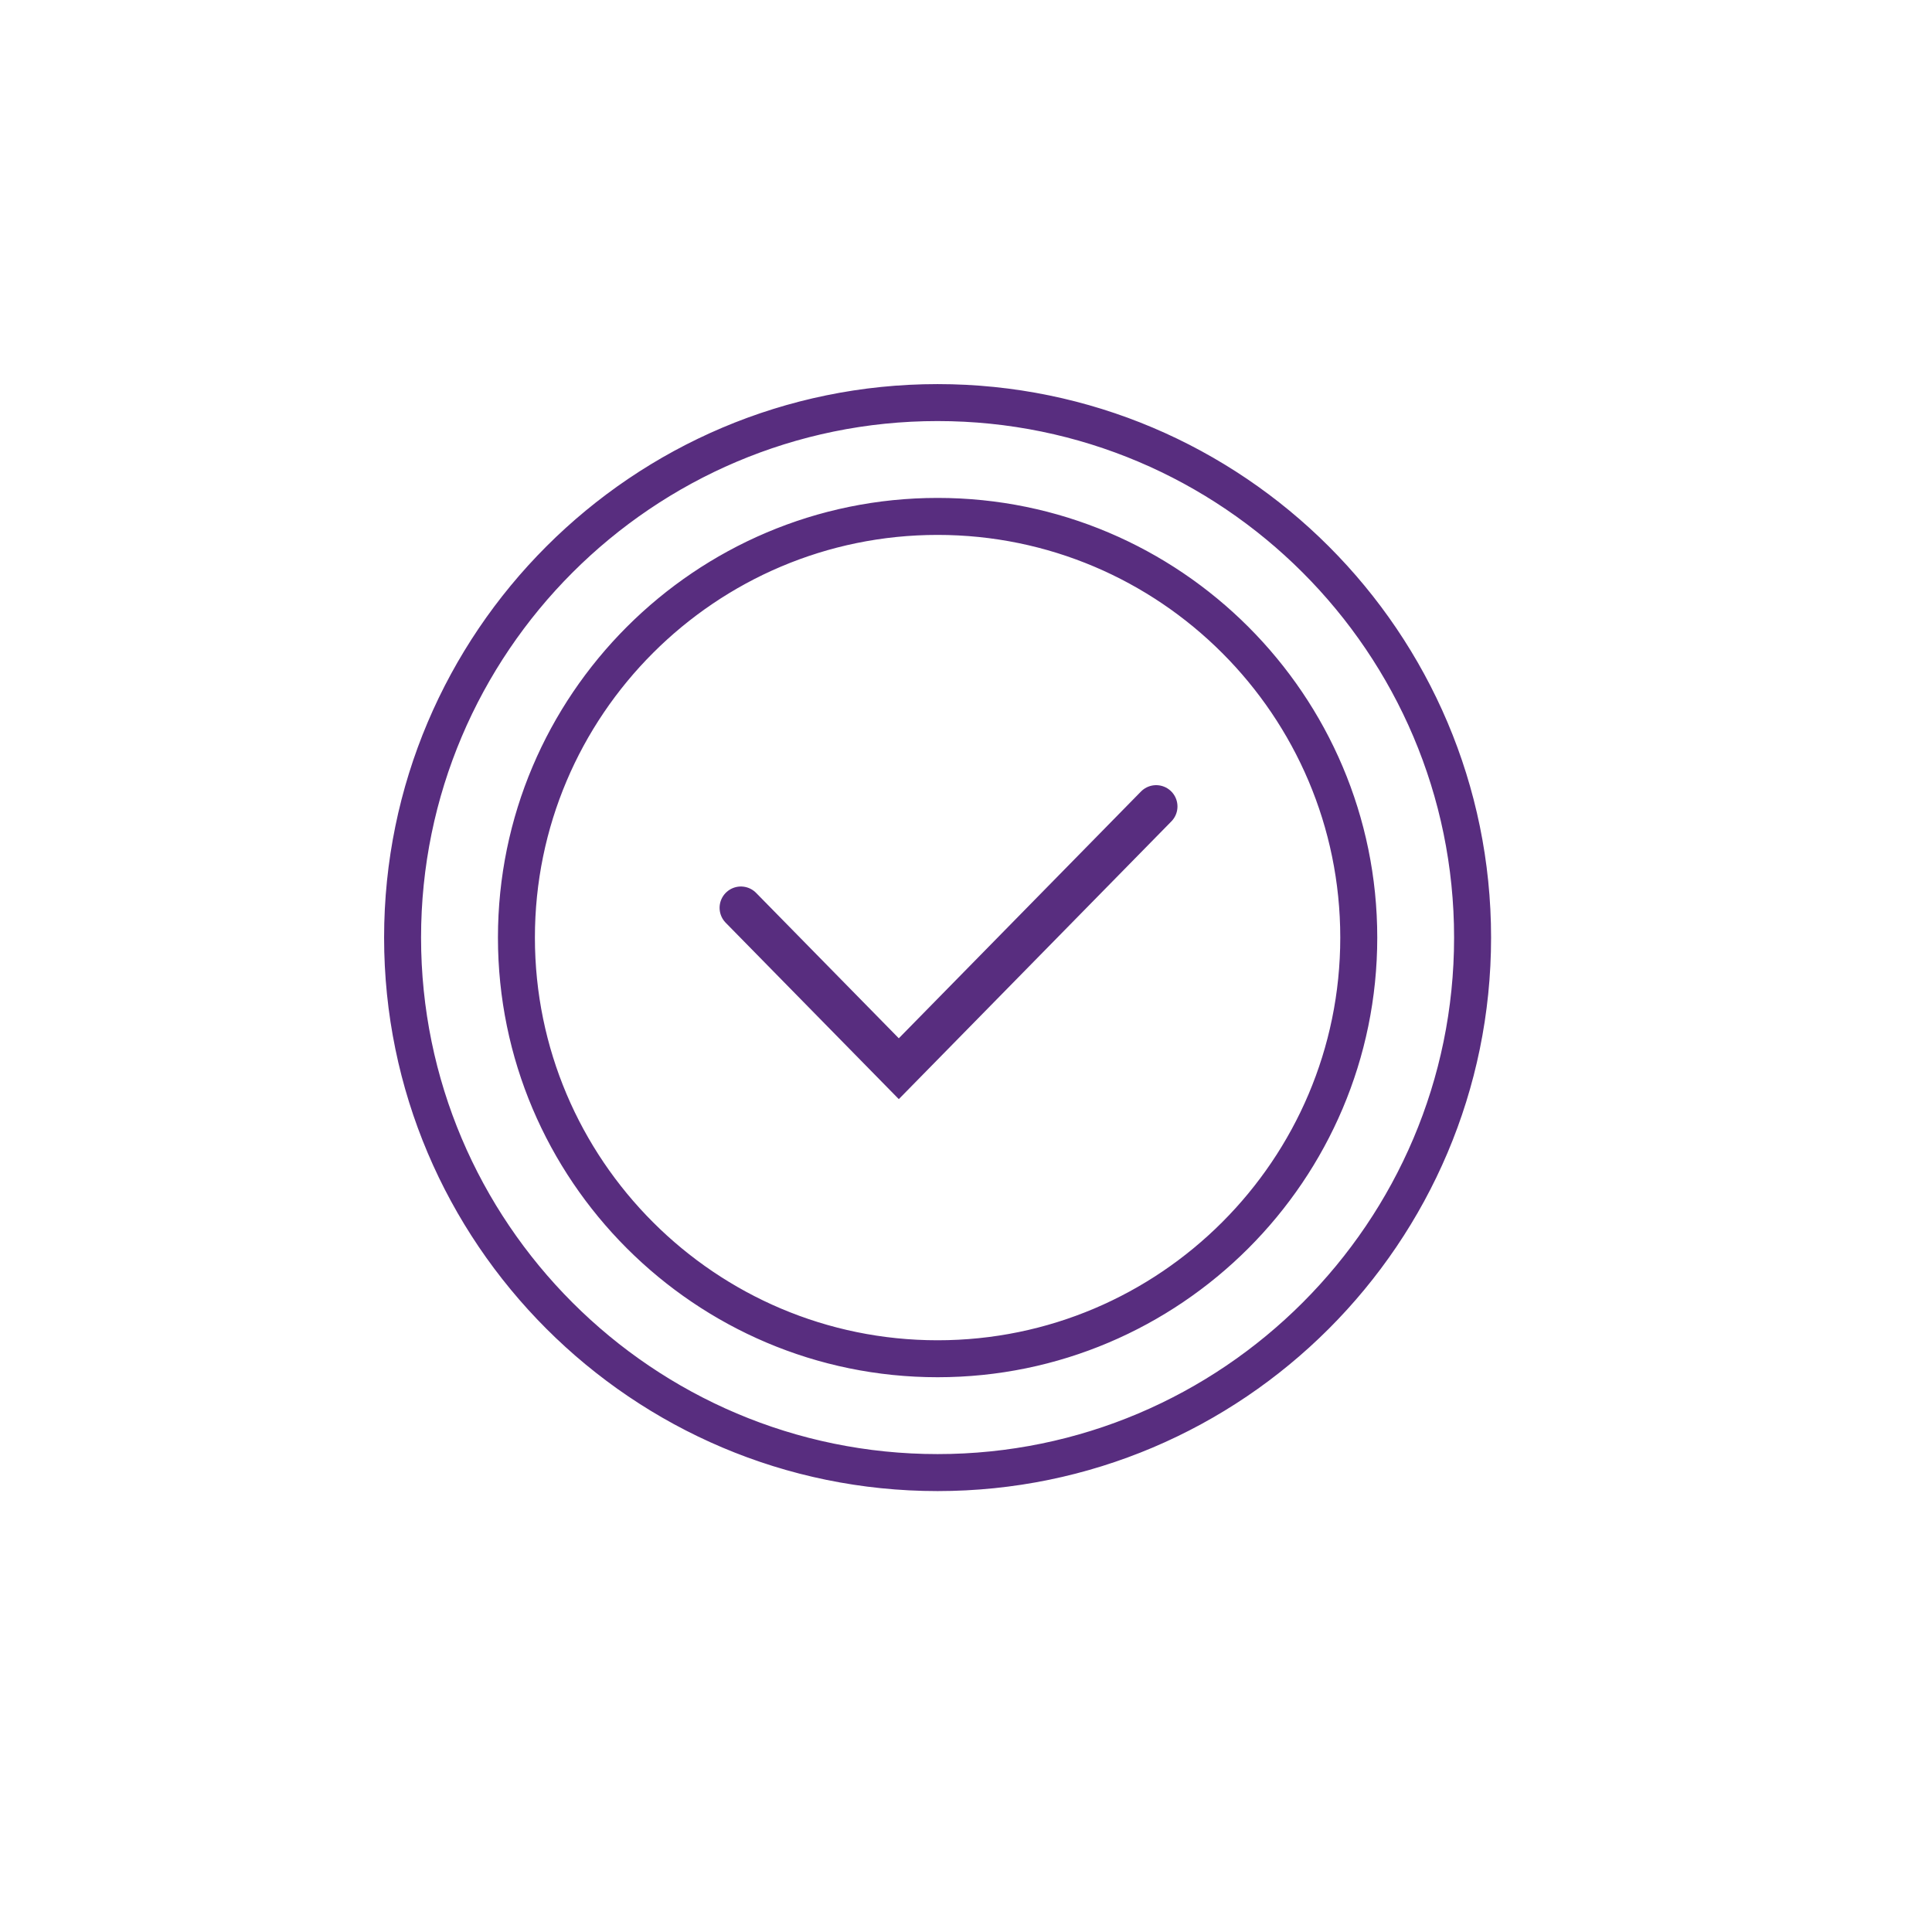<svg width="68" height="68" viewBox="0 0 68 68" fill="none" xmlns="http://www.w3.org/2000/svg">
<g filter="url(#filter0_d_1417_5)">
<rect x="3" y="3" width="60" height="60" rx="10" fill="white"/>
</g>
<path d="M33 13.769C22.396 13.769 13.769 22.396 13.769 33C13.769 43.604 22.396 52.231 33 52.231C43.604 52.231 52.231 43.604 52.231 33C52.231 22.396 43.604 13.769 33 13.769ZM33 51.429C22.838 51.429 14.57 43.162 14.57 33C14.57 22.838 22.838 14.57 33 14.57C43.162 14.57 51.429 22.838 51.429 33C51.429 43.162 43.162 51.429 33 51.429Z" fill="#582D7F" stroke="#582D7F" stroke-width="0.5"/>
<path d="M33 17.775C24.606 17.775 17.776 24.605 17.776 33C17.776 41.395 24.606 48.224 33 48.224C41.395 48.224 48.225 41.395 48.225 33C48.225 24.605 41.395 17.775 33 17.775ZM33 47.423C25.047 47.423 18.577 40.953 18.577 33C18.577 25.047 25.047 18.577 33 18.577C40.953 18.577 47.423 25.047 47.423 33C47.423 40.953 40.953 47.423 33 47.423Z" fill="#582D7F" stroke="#582D7F" stroke-width="0.5"/>
<path d="M26.077 31.952L31.635 37.615L40.693 28.385" stroke="#582D7F" stroke-width="1.5" stroke-miterlimit="10" stroke-linecap="round"/>
<defs>
<filter id="filter0_d_1417_5" x="0" y="0" width="68" height="68" filterUnits="userSpaceOnUse" color-interpolation-filters="sRGB">
<feFlood flood-opacity="0" result="BackgroundImageFix"/>
<feColorMatrix in="SourceAlpha" type="matrix" values="0 0 0 0 0 0 0 0 0 0 0 0 0 0 0 0 0 0 127 0" result="hardAlpha"/>
<feOffset dx="1" dy="1"/>
<feGaussianBlur stdDeviation="2"/>
<feComposite in2="hardAlpha" operator="out"/>
<feColorMatrix type="matrix" values="0 0 0 0 0 0 0 0 0 0 0 0 0 0 0 0 0 0 0.2 0"/>
<feBlend mode="normal" in2="BackgroundImageFix" result="effect1_dropShadow_1417_5"/>
<feBlend mode="normal" in="SourceGraphic" in2="effect1_dropShadow_1417_5" result="shape"/>
</filter>
</defs>
</svg>

